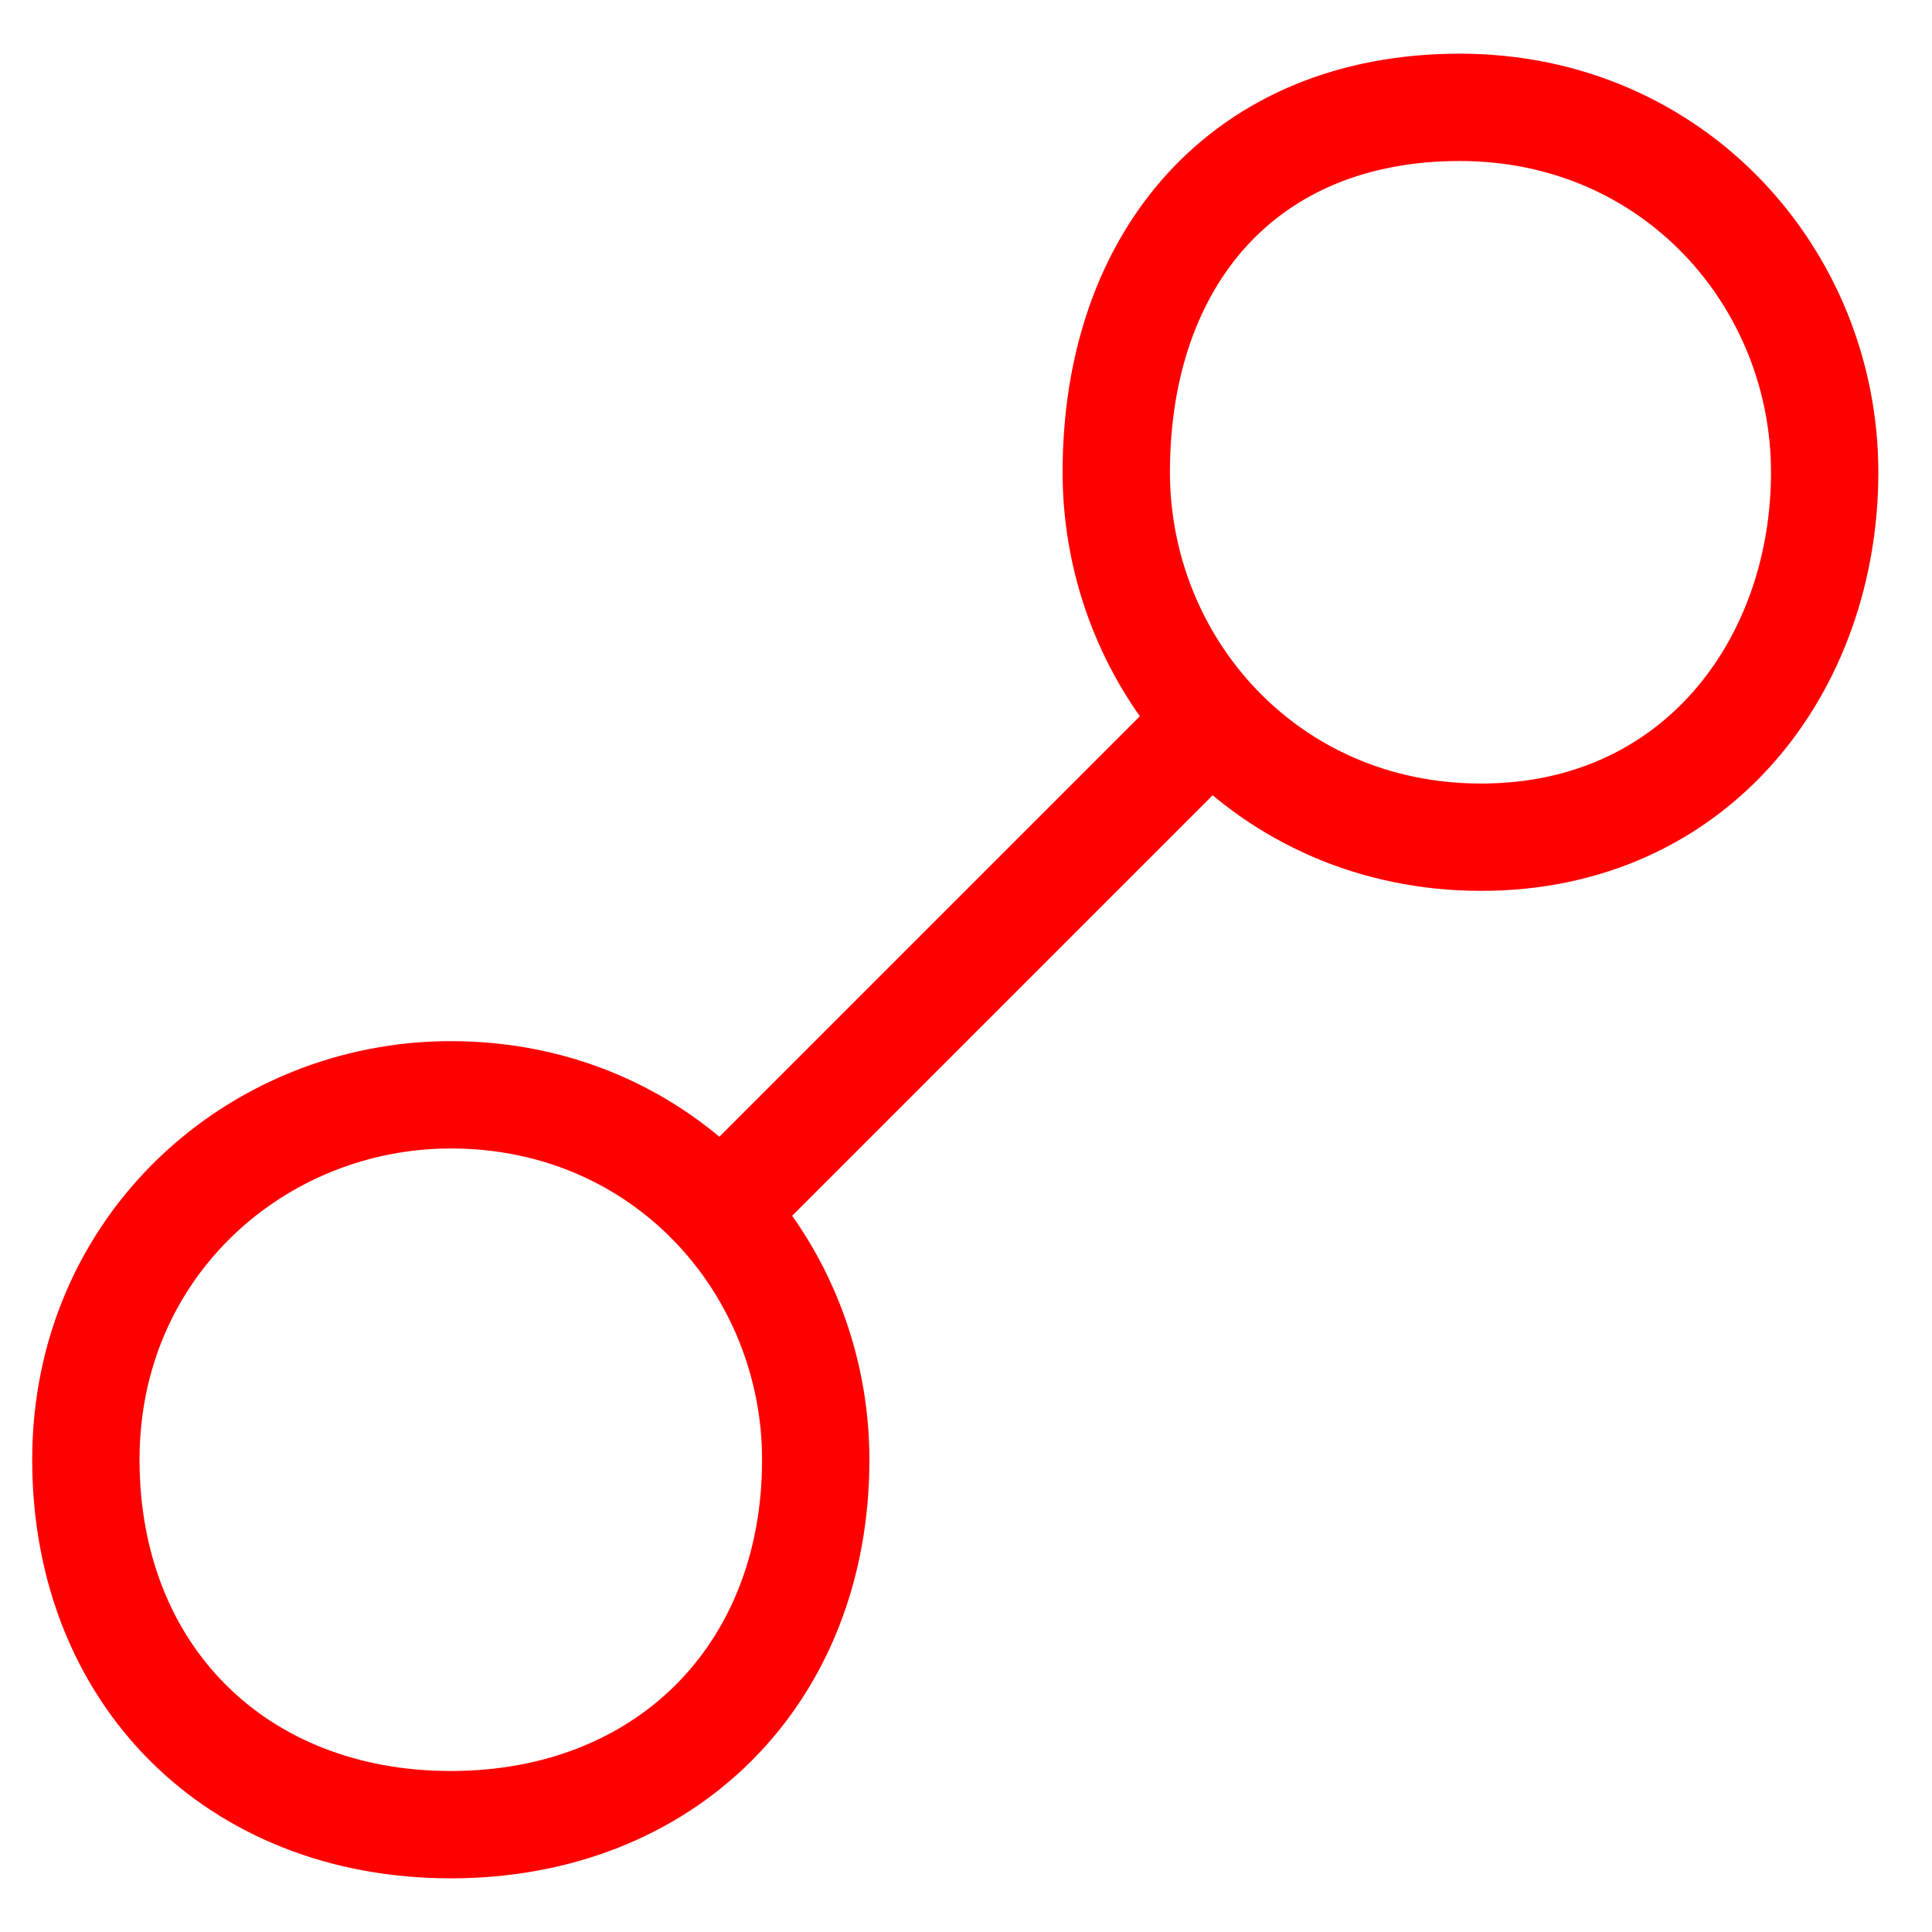 <?xml version="1.0" encoding="utf-8"?>
<!-- Generator: Adobe Illustrator 26.0.2, SVG Export Plug-In . SVG Version: 6.00 Build 0)  -->
<svg version="1.1" id="svg23" xmlns="http://www.w3.org/2000/svg" xmlns:xlink="http://www.w3.org/1999/xlink" x="0px" y="0px"
	 viewBox="0 0 9 9" style="enable-background:new 0 0 9 9;" xml:space="preserve">
<style type="text/css">
	.st0{fill:none;stroke:#FF0000;stroke-width:0.5;stroke-miterlimit:10;}
</style>
<path id="path12" class="st0" d="M8.5,2.2c0-0.9-0.7-1.7-1.7-1.7S5.2,1.2,5.2,2.2c0,0.9,0.7,1.7,1.7,1.7S8.5,3.1,8.5,2.2L8.5,2.2z"
	/>
<path id="path12-3" class="st0" d="M3.8,6.8c0-0.9-0.7-1.7-1.7-1.7c-0.9,0-1.7,0.7-1.7,1.7s0.7,1.7,1.7,1.7S3.8,7.8,3.8,6.8L3.8,6.8
	z"/>
<path id="path860" class="st0" d="M3.3,5.7l2.3-2.3"/>
</svg>

